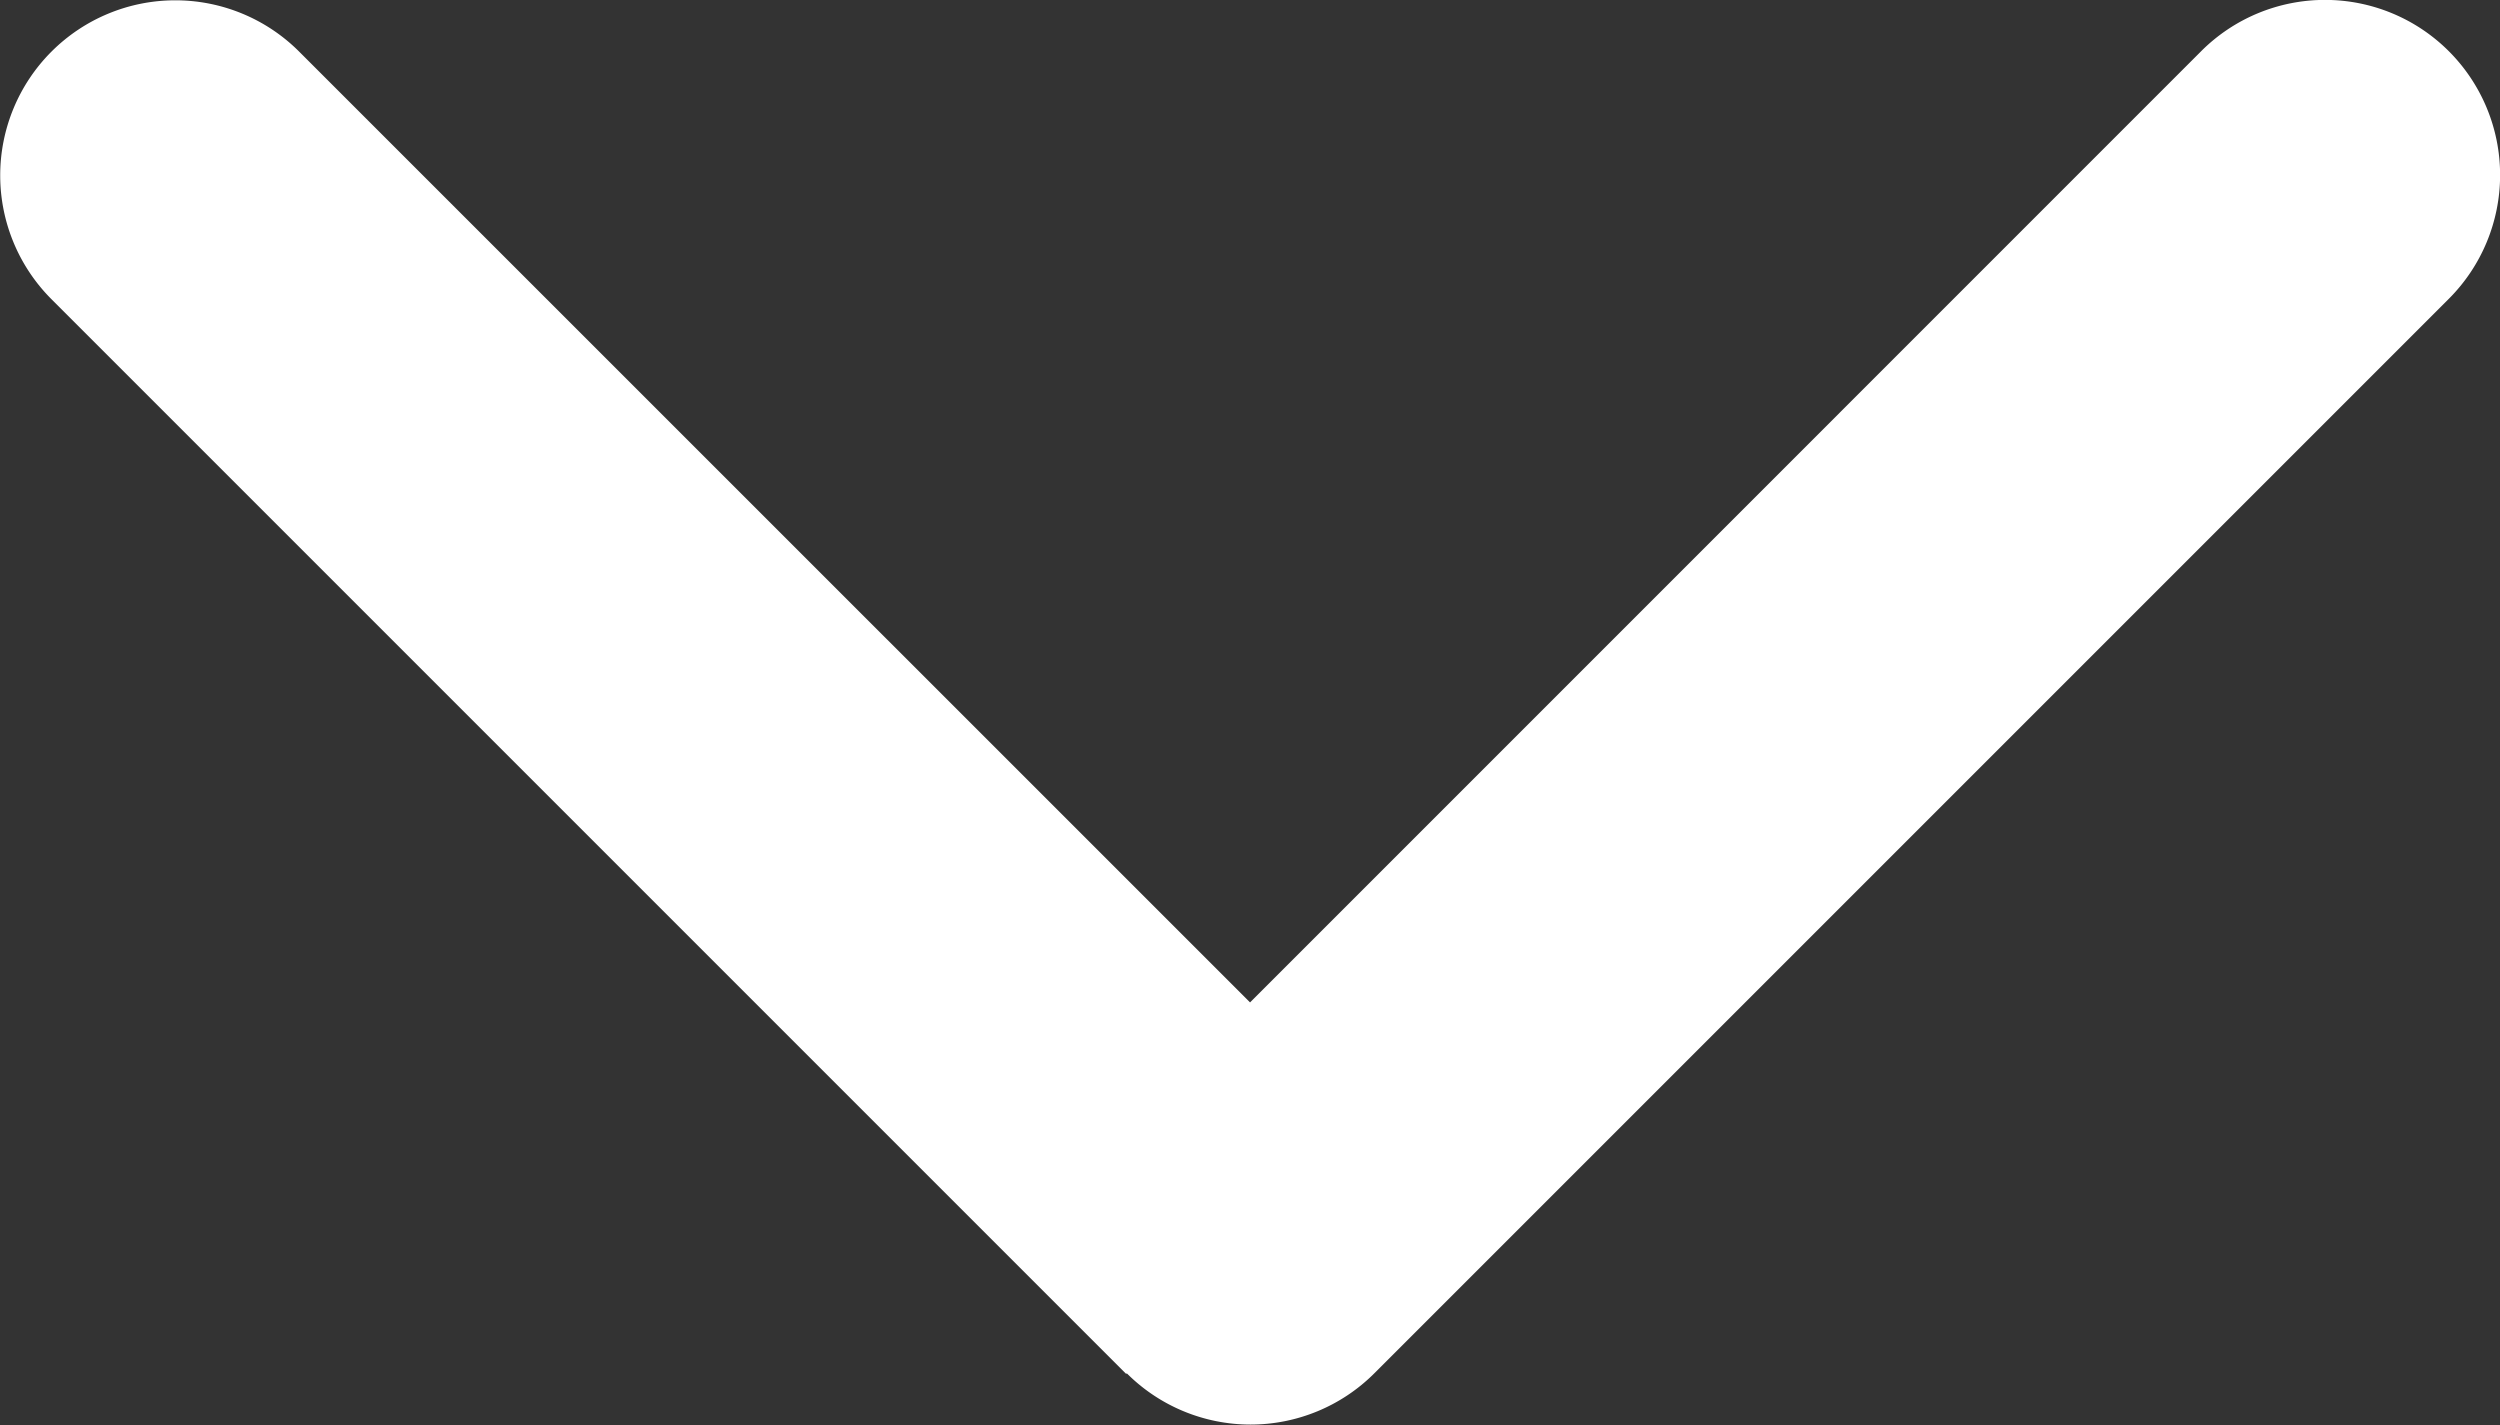<svg xmlns='http://www.w3.org/2000/svg' width='24.663' height='14.058' viewBox='0 0 24.663 14.058'><rect x="0" y="0" width="24.663" height="14.058" fill="#333333" stroke="none"/><path id='Arrow' d='M13.555,13.554l-10.6,10.6A1.727,1.727,0,1,1,.508,21.715L9.89,12.332.506,2.949A1.727,1.727,0,1,1,2.949.506l10.6,10.6a1.727,1.727,0,0,1,0,2.442Z' transform='translate(24.664 -0.001) rotate(90)' fill='#fff'/></svg>
